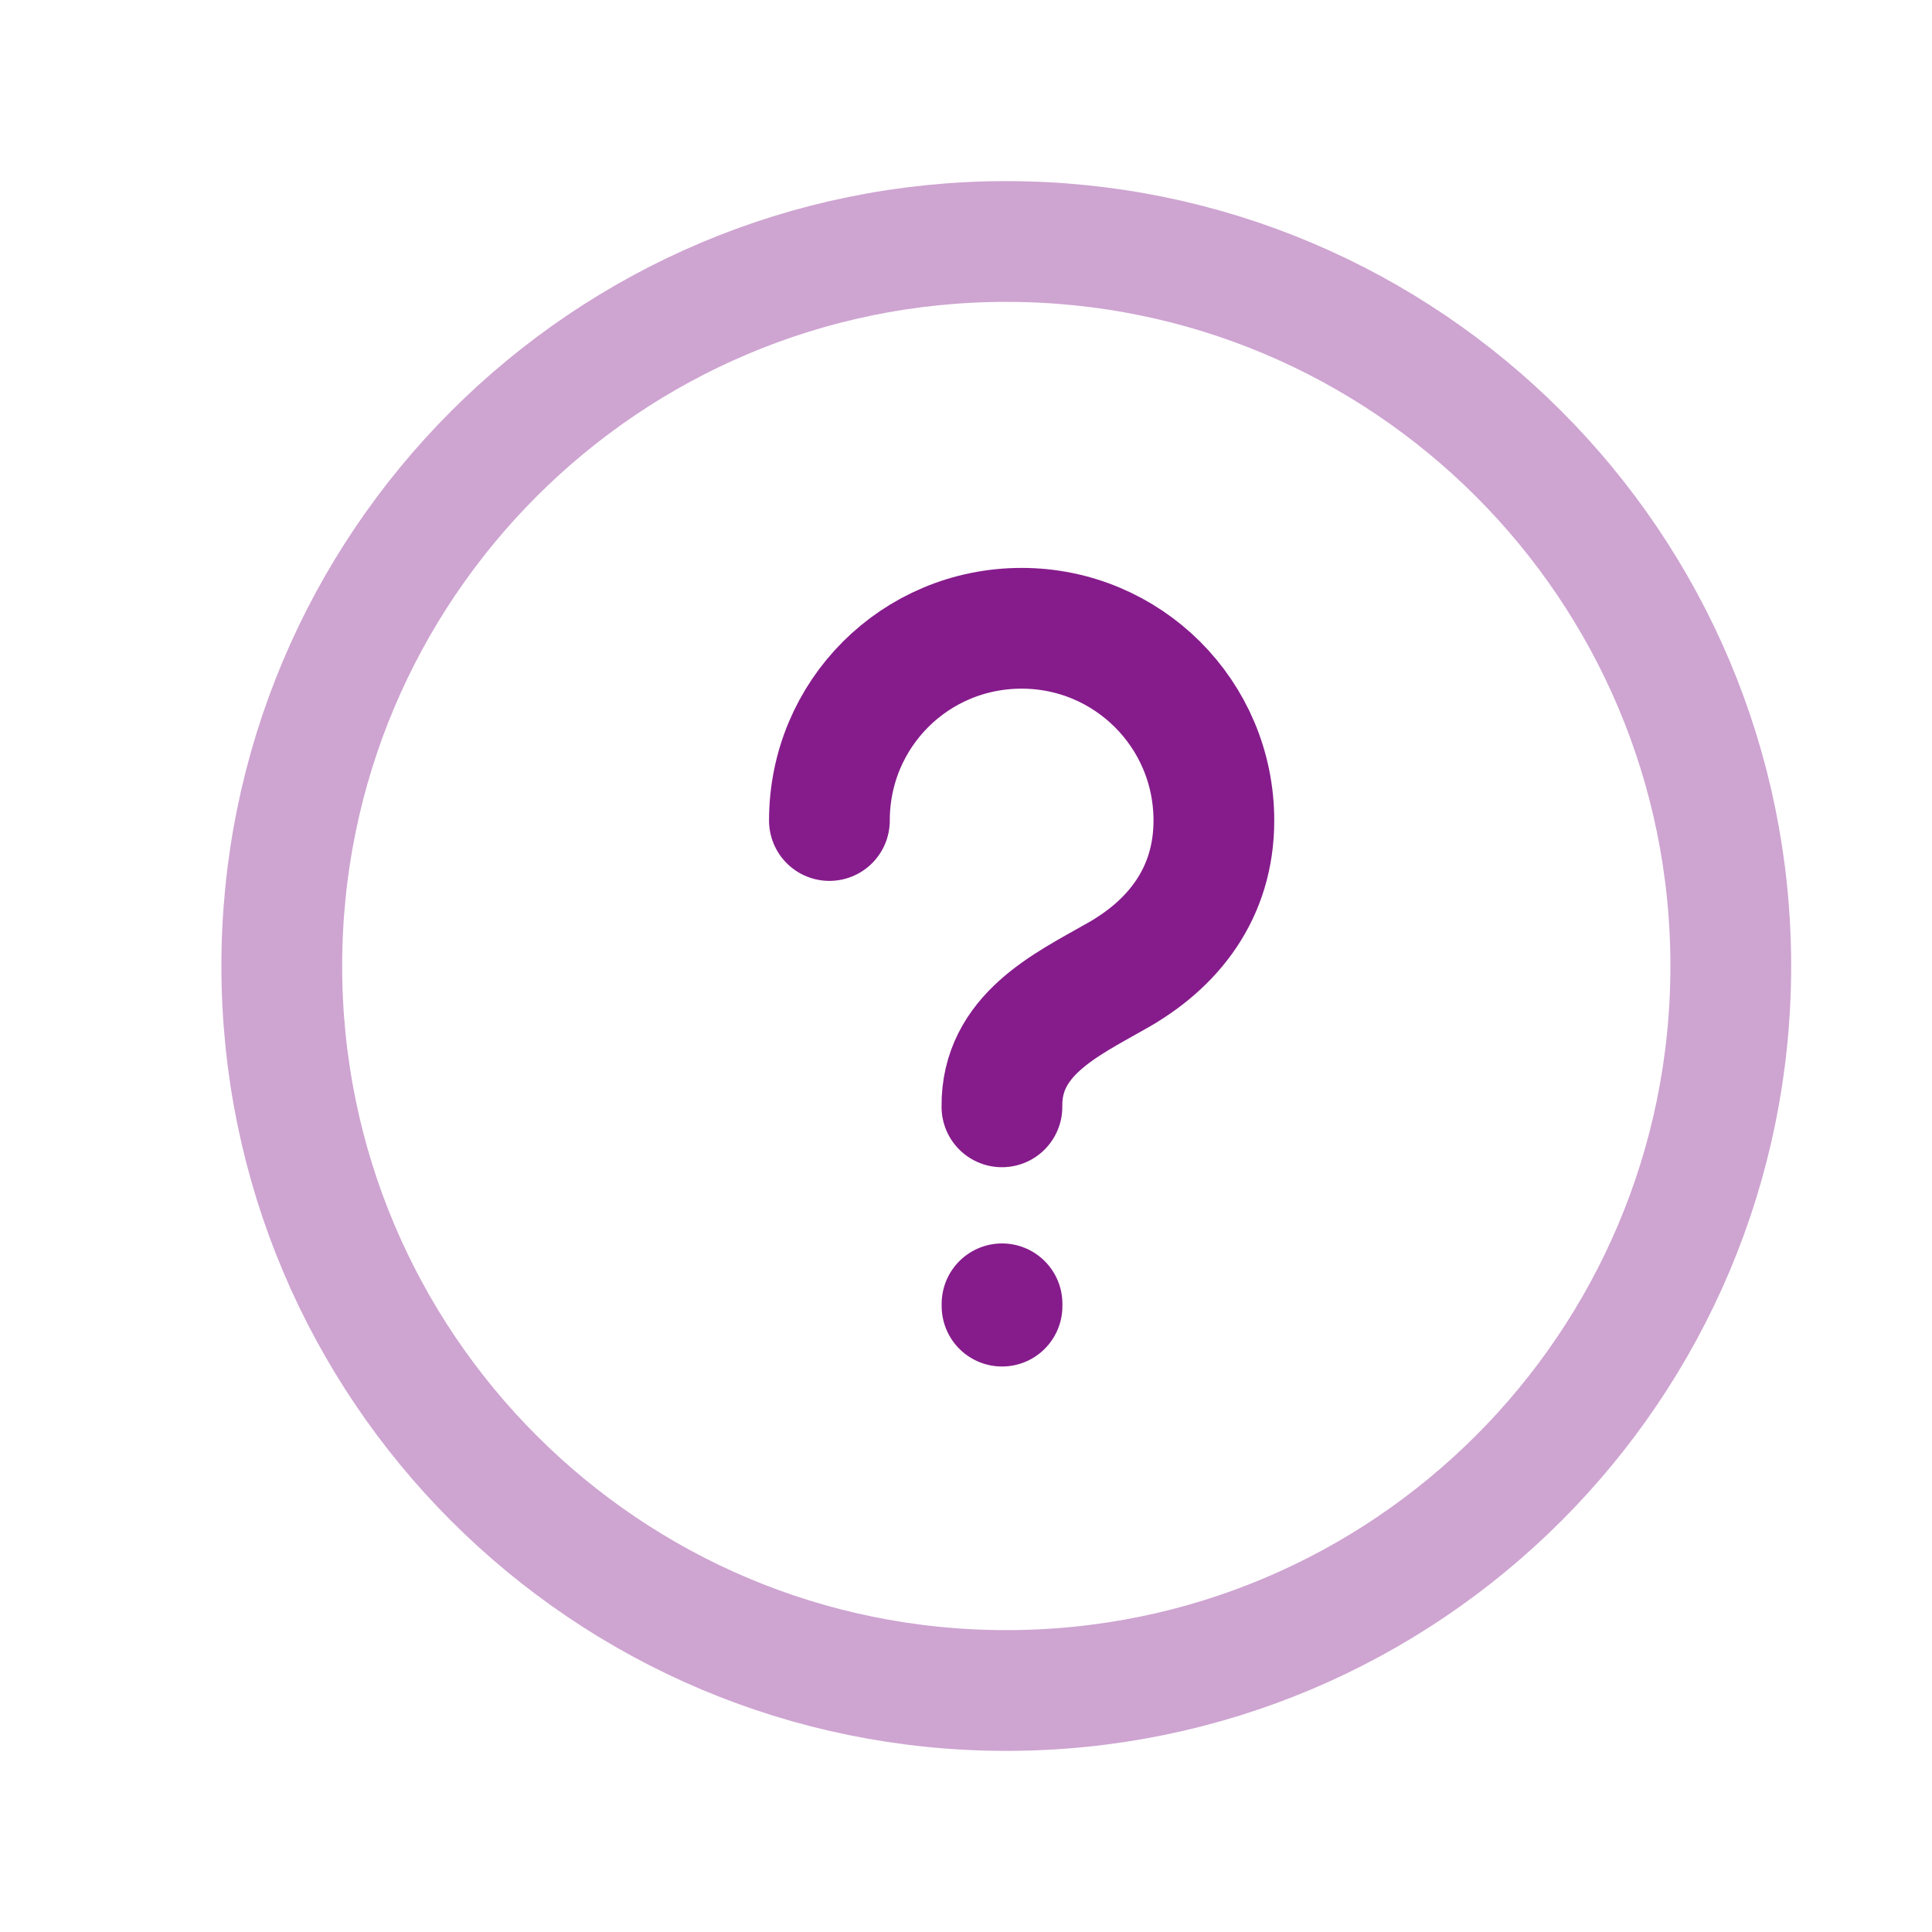 <svg width="20" height="20" viewBox="0 0 20 20" fill="none" xmlns="http://www.w3.org/2000/svg">
<path opacity="0.4" d="M17.917 10C17.917 5.858 14.559 2.5 10.417 2.5C6.274 2.5 2.917 5.858 2.917 10C2.917 14.142 6.274 17.5 10.417 17.5C14.559 17.5 17.917 14.142 17.917 10Z" stroke="#861C8C" stroke-width="1.25" stroke-linecap="round" stroke-linejoin="round"/>
<path d="M10.373 13.521V13.497" stroke="#861C8C" stroke-width="1.25" stroke-linecap="round" stroke-linejoin="round"/>
<path d="M10.372 11.458C10.362 10.715 11.037 10.401 11.539 10.114C12.152 9.777 12.566 9.24 12.566 8.494C12.566 7.39 11.673 6.504 10.576 6.504C9.472 6.504 8.586 7.39 8.586 8.494" stroke="#861C8C" stroke-width="1.25" stroke-linecap="round" stroke-linejoin="round"/>
</svg>
